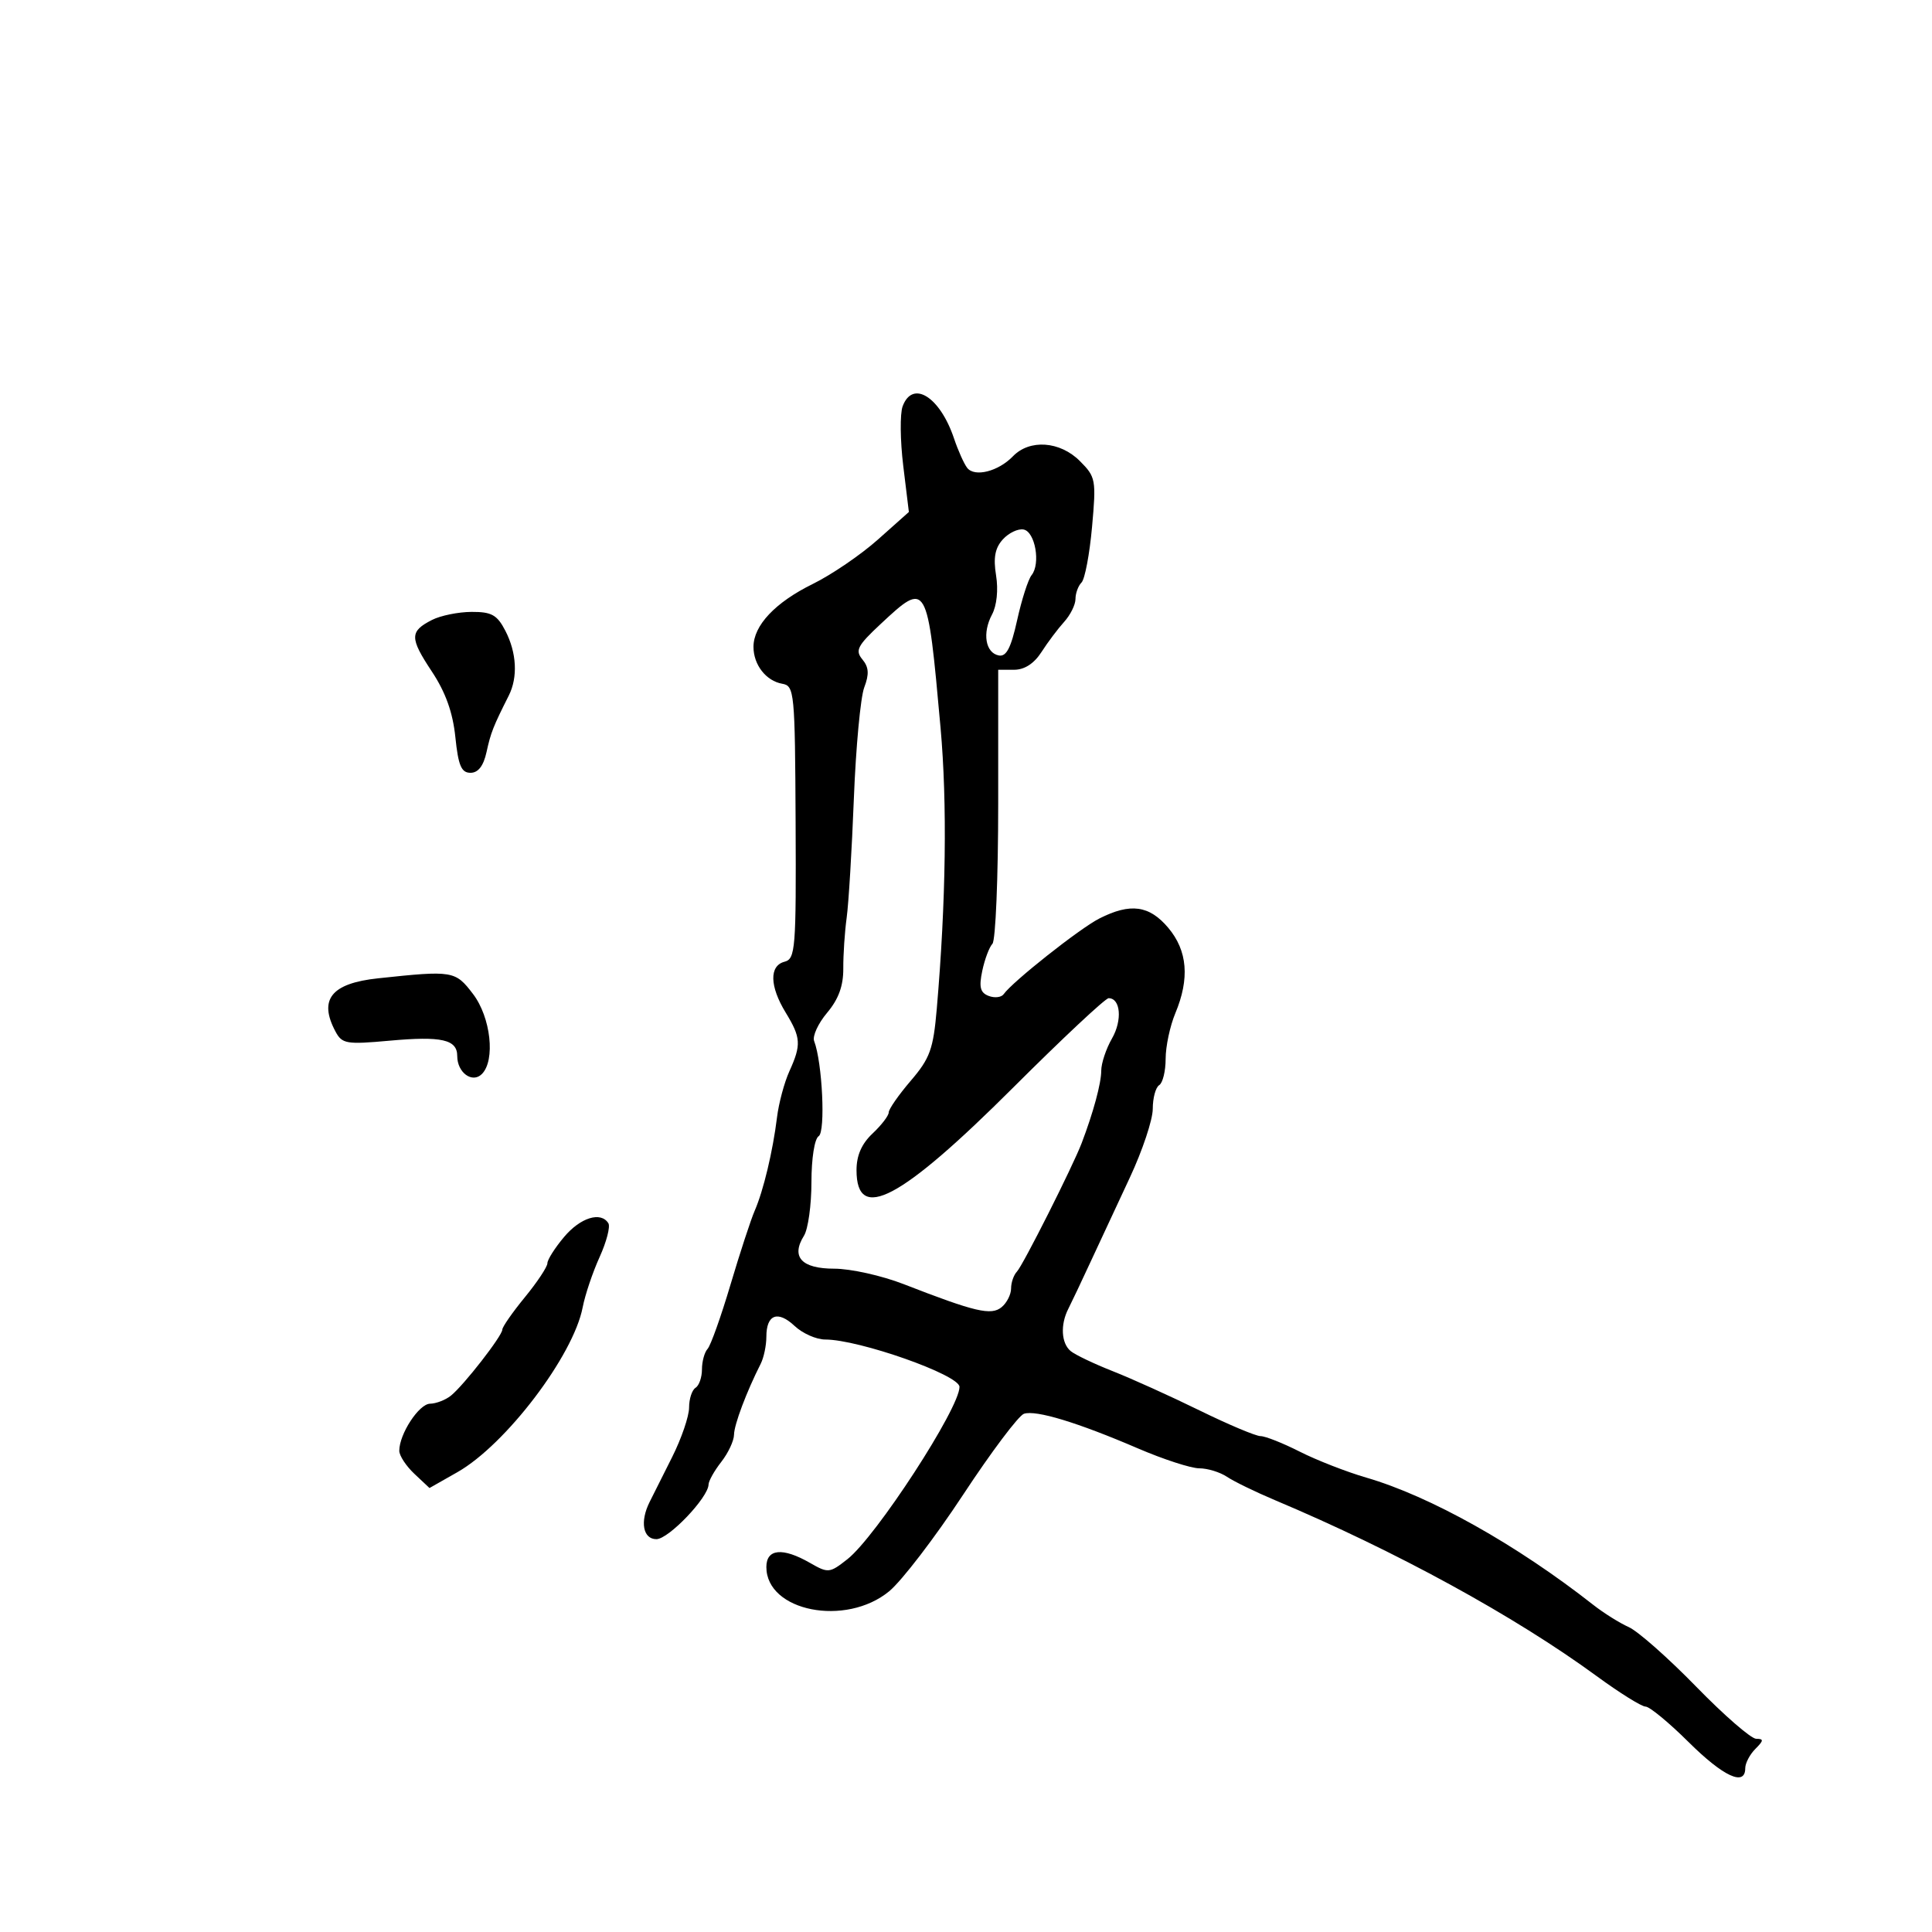 <svg xmlns="http://www.w3.org/2000/svg" width="300" height="300" viewBox="0 0 300 300" version="1.1">
	<path d="M 140.160 63.096 C 139.734 64.249, 139.777 68.412, 140.257 72.346 L 141.130 79.500 136.315 83.789 C 133.667 86.147, 129.123 89.245, 126.218 90.672 C 120.380 93.539, 117 97.122, 117 100.444 C 117 103.230, 118.956 105.737, 121.471 106.174 C 123.355 106.501, 123.445 107.445, 123.542 127.688 C 123.635 147.373, 123.514 148.894, 121.821 149.337 C 119.433 149.961, 119.503 153.137, 121.996 157.226 C 124.376 161.129, 124.445 162.216, 122.573 166.349 C 121.788 168.082, 120.924 171.300, 120.654 173.500 C 120.007 178.765, 118.543 184.895, 117.190 188 C 116.591 189.375, 114.896 194.550, 113.425 199.500 C 111.953 204.450, 110.356 208.928, 109.875 209.450 C 109.394 209.973, 109 211.408, 109 212.641 C 109 213.874, 108.550 215.160, 108 215.500 C 107.450 215.840, 107 217.220, 107 218.566 C 107 219.913, 105.816 223.374, 104.369 226.257 C 102.922 229.141, 101.347 232.281, 100.869 233.236 C 99.342 236.289, 99.840 239, 101.927 239 C 103.813 239, 109.978 232.543, 110.022 230.522 C 110.034 229.960, 110.924 228.375, 112 227 C 113.076 225.625, 113.966 223.728, 113.978 222.784 C 113.998 221.220, 115.905 216.148, 118.122 211.764 C 118.605 210.809, 119 208.923, 119 207.573 C 119 204.109, 120.768 203.433, 123.388 205.895 C 124.621 207.053, 126.756 208, 128.133 208 C 133.389 208, 148.963 213.488, 148.989 215.349 C 149.033 218.623, 136.036 238.610, 131.587 242.110 C 128.820 244.287, 128.603 244.308, 125.775 242.686 C 121.528 240.248, 119 240.487, 119 243.326 C 119 250.218, 131.328 252.651, 138.074 247.090 C 140.016 245.490, 145.181 238.745, 149.552 232.102 C 153.923 225.459, 158.175 219.801, 159 219.529 C 160.867 218.914, 167.316 220.873, 176.695 224.906 C 180.653 226.608, 184.940 228, 186.223 228 C 187.505 228, 189.443 228.594, 190.527 229.319 C 191.612 230.045, 194.963 231.675, 197.973 232.943 C 216.728 240.841, 235.190 250.939, 247.950 260.279 C 251.498 262.875, 254.906 265, 255.525 265 C 256.144 265, 259.145 267.475, 262.194 270.500 C 267.610 275.873, 271 277.440, 271 274.571 C 271 273.786, 271.707 272.436, 272.571 271.571 C 273.874 270.268, 273.898 270, 272.707 270 C 271.917 270, 267.722 266.358, 263.385 261.906 C 259.048 257.455, 254.336 253.293, 252.914 252.656 C 251.492 252.020, 249.017 250.470, 247.414 249.211 C 235.493 239.849, 222.077 232.327, 212.152 229.442 C 209.090 228.552, 204.444 226.738, 201.826 225.412 C 199.208 224.085, 196.467 223, 195.735 223 C 195.003 223, 190.739 221.204, 186.261 219.009 C 181.782 216.813, 175.730 214.076, 172.811 212.926 C 169.893 211.775, 166.941 210.366, 166.252 209.795 C 164.789 208.580, 164.628 205.702, 165.885 203.236 C 166.372 202.281, 167.916 199.025, 169.315 196 C 170.715 192.975, 173.466 187.070, 175.430 182.877 C 177.393 178.685, 179 173.874, 179 172.186 C 179 170.499, 179.450 168.840, 180 168.500 C 180.550 168.160, 181 166.319, 181 164.409 C 181 162.499, 181.675 159.320, 182.500 157.346 C 184.754 151.952, 184.399 147.627, 181.411 144.077 C 178.463 140.574, 175.521 140.176, 170.700 142.628 C 167.656 144.177, 157.228 152.425, 155.851 154.373 C 155.494 154.878, 154.446 155.001, 153.521 154.647 C 152.209 154.143, 151.991 153.290, 152.526 150.751 C 152.902 148.963, 153.613 147.072, 154.105 146.550 C 154.597 146.027, 155 136.240, 155 124.800 L 155 104 157.477 104 C 159.085 104, 160.573 103.035, 161.719 101.250 C 162.690 99.737, 164.275 97.628, 165.242 96.561 C 166.209 95.495, 167 93.898, 167 93.011 C 167 92.125, 167.423 90.972, 167.940 90.450 C 168.458 89.927, 169.191 86.051, 169.571 81.835 C 170.232 74.488, 170.153 74.062, 167.676 71.585 C 164.587 68.497, 159.885 68.165, 157.289 70.852 C 155.014 73.207, 151.339 74.135, 150.182 72.647 C 149.691 72.016, 148.769 69.954, 148.133 68.065 C 145.949 61.584, 141.699 58.936, 140.160 63.096 M 155.718 83.759 C 154.505 85.099, 154.223 86.602, 154.669 89.351 C 155.034 91.594, 154.780 94.042, 154.041 95.423 C 152.502 98.298, 153.012 101.379, 155.093 101.779 C 156.266 102.005, 156.987 100.616, 157.943 96.291 C 158.647 93.106, 159.655 89.965, 160.184 89.310 C 161.614 87.540, 160.740 82.563, 158.938 82.222 C 158.080 82.059, 156.631 82.751, 155.718 83.759 M 136.750 96.892 C 133.136 100.263, 132.755 101, 133.910 102.392 C 134.916 103.603, 134.986 104.674, 134.198 106.749 C 133.623 108.262, 132.898 116.025, 132.587 124 C 132.277 131.975, 131.774 140.300, 131.471 142.500 C 131.168 144.700, 130.932 148.242, 130.946 150.372 C 130.964 153.086, 130.213 155.147, 128.433 157.262 C 127.036 158.922, 126.130 160.898, 126.420 161.653 C 127.695 164.974, 128.209 175.753, 127.124 176.423 C 126.480 176.821, 126 179.873, 126 183.573 C 126 187.123, 125.479 190.861, 124.842 191.881 C 122.784 195.177, 124.460 197, 129.548 197 C 132.084 197, 136.936 198.081, 140.329 199.403 C 151.450 203.733, 153.919 204.312, 155.539 202.968 C 156.342 202.301, 157 201, 157 200.078 C 157 199.155, 157.410 197.973, 157.912 197.450 C 158.845 196.478, 166.588 181.107, 167.961 177.500 C 169.777 172.731, 171 168.207, 171 166.260 C 171 165.106, 171.752 162.851, 172.672 161.249 C 174.294 158.423, 174.006 155, 172.148 155 C 171.644 155, 164.993 161.227, 157.366 168.838 C 139.822 186.347, 133 189.950, 133 181.706 C 133 179.418, 133.796 177.601, 135.500 176 C 136.875 174.708, 138 173.239, 138 172.735 C 138 172.230, 139.540 170.019, 141.421 167.821 C 144.410 164.329, 144.921 162.918, 145.460 156.662 C 146.895 140.013, 147.101 124.713, 146.048 113 C 143.999 90.208, 143.970 90.157, 136.750 96.892 M 67.079 96.265 C 63.601 98.039, 63.597 99.049, 67.051 104.263 C 69.190 107.492, 70.312 110.621, 70.708 114.461 C 71.165 118.892, 71.636 120, 73.060 120 C 74.253 120, 75.075 118.937, 75.548 116.783 C 76.215 113.743, 76.572 112.836, 79 108.014 C 80.434 105.166, 80.234 101.354, 78.474 97.950 C 77.196 95.479, 76.344 95.002, 73.224 95.015 C 71.176 95.023, 68.411 95.585, 67.079 96.265 M 58.704 151.913 C 51.432 152.689, 49.431 155.200, 52.104 160.194 C 53.118 162.088, 53.800 162.203, 60.450 161.601 C 68.592 160.863, 71 161.407, 71 163.985 C 71 166.556, 73.338 168.262, 74.824 166.776 C 76.952 164.648, 76.213 157.968, 73.449 154.344 C 70.693 150.730, 70.335 150.671, 58.704 151.913 M 87.589 192.077 C 86.165 193.769, 85 195.606, 85 196.158 C 85 196.711, 83.425 199.085, 81.500 201.435 C 79.575 203.784, 78 206.045, 78 206.459 C 78 207.421, 72.014 215.112, 70.015 216.718 C 69.182 217.388, 67.724 217.951, 66.776 217.968 C 65.054 218, 62 222.673, 62 225.276 C 62 226.032, 63.056 227.643, 64.346 228.855 L 66.692 231.059 71.025 228.598 C 78.528 224.336, 89.031 210.515, 90.478 203 C 90.848 201.075, 92.030 197.565, 93.104 195.200 C 94.178 192.836, 94.792 190.473, 94.469 189.950 C 93.310 188.074, 90.131 189.056, 87.589 192.077" stroke="none" fill="black" fill-rule="evenodd"/>
</svg>